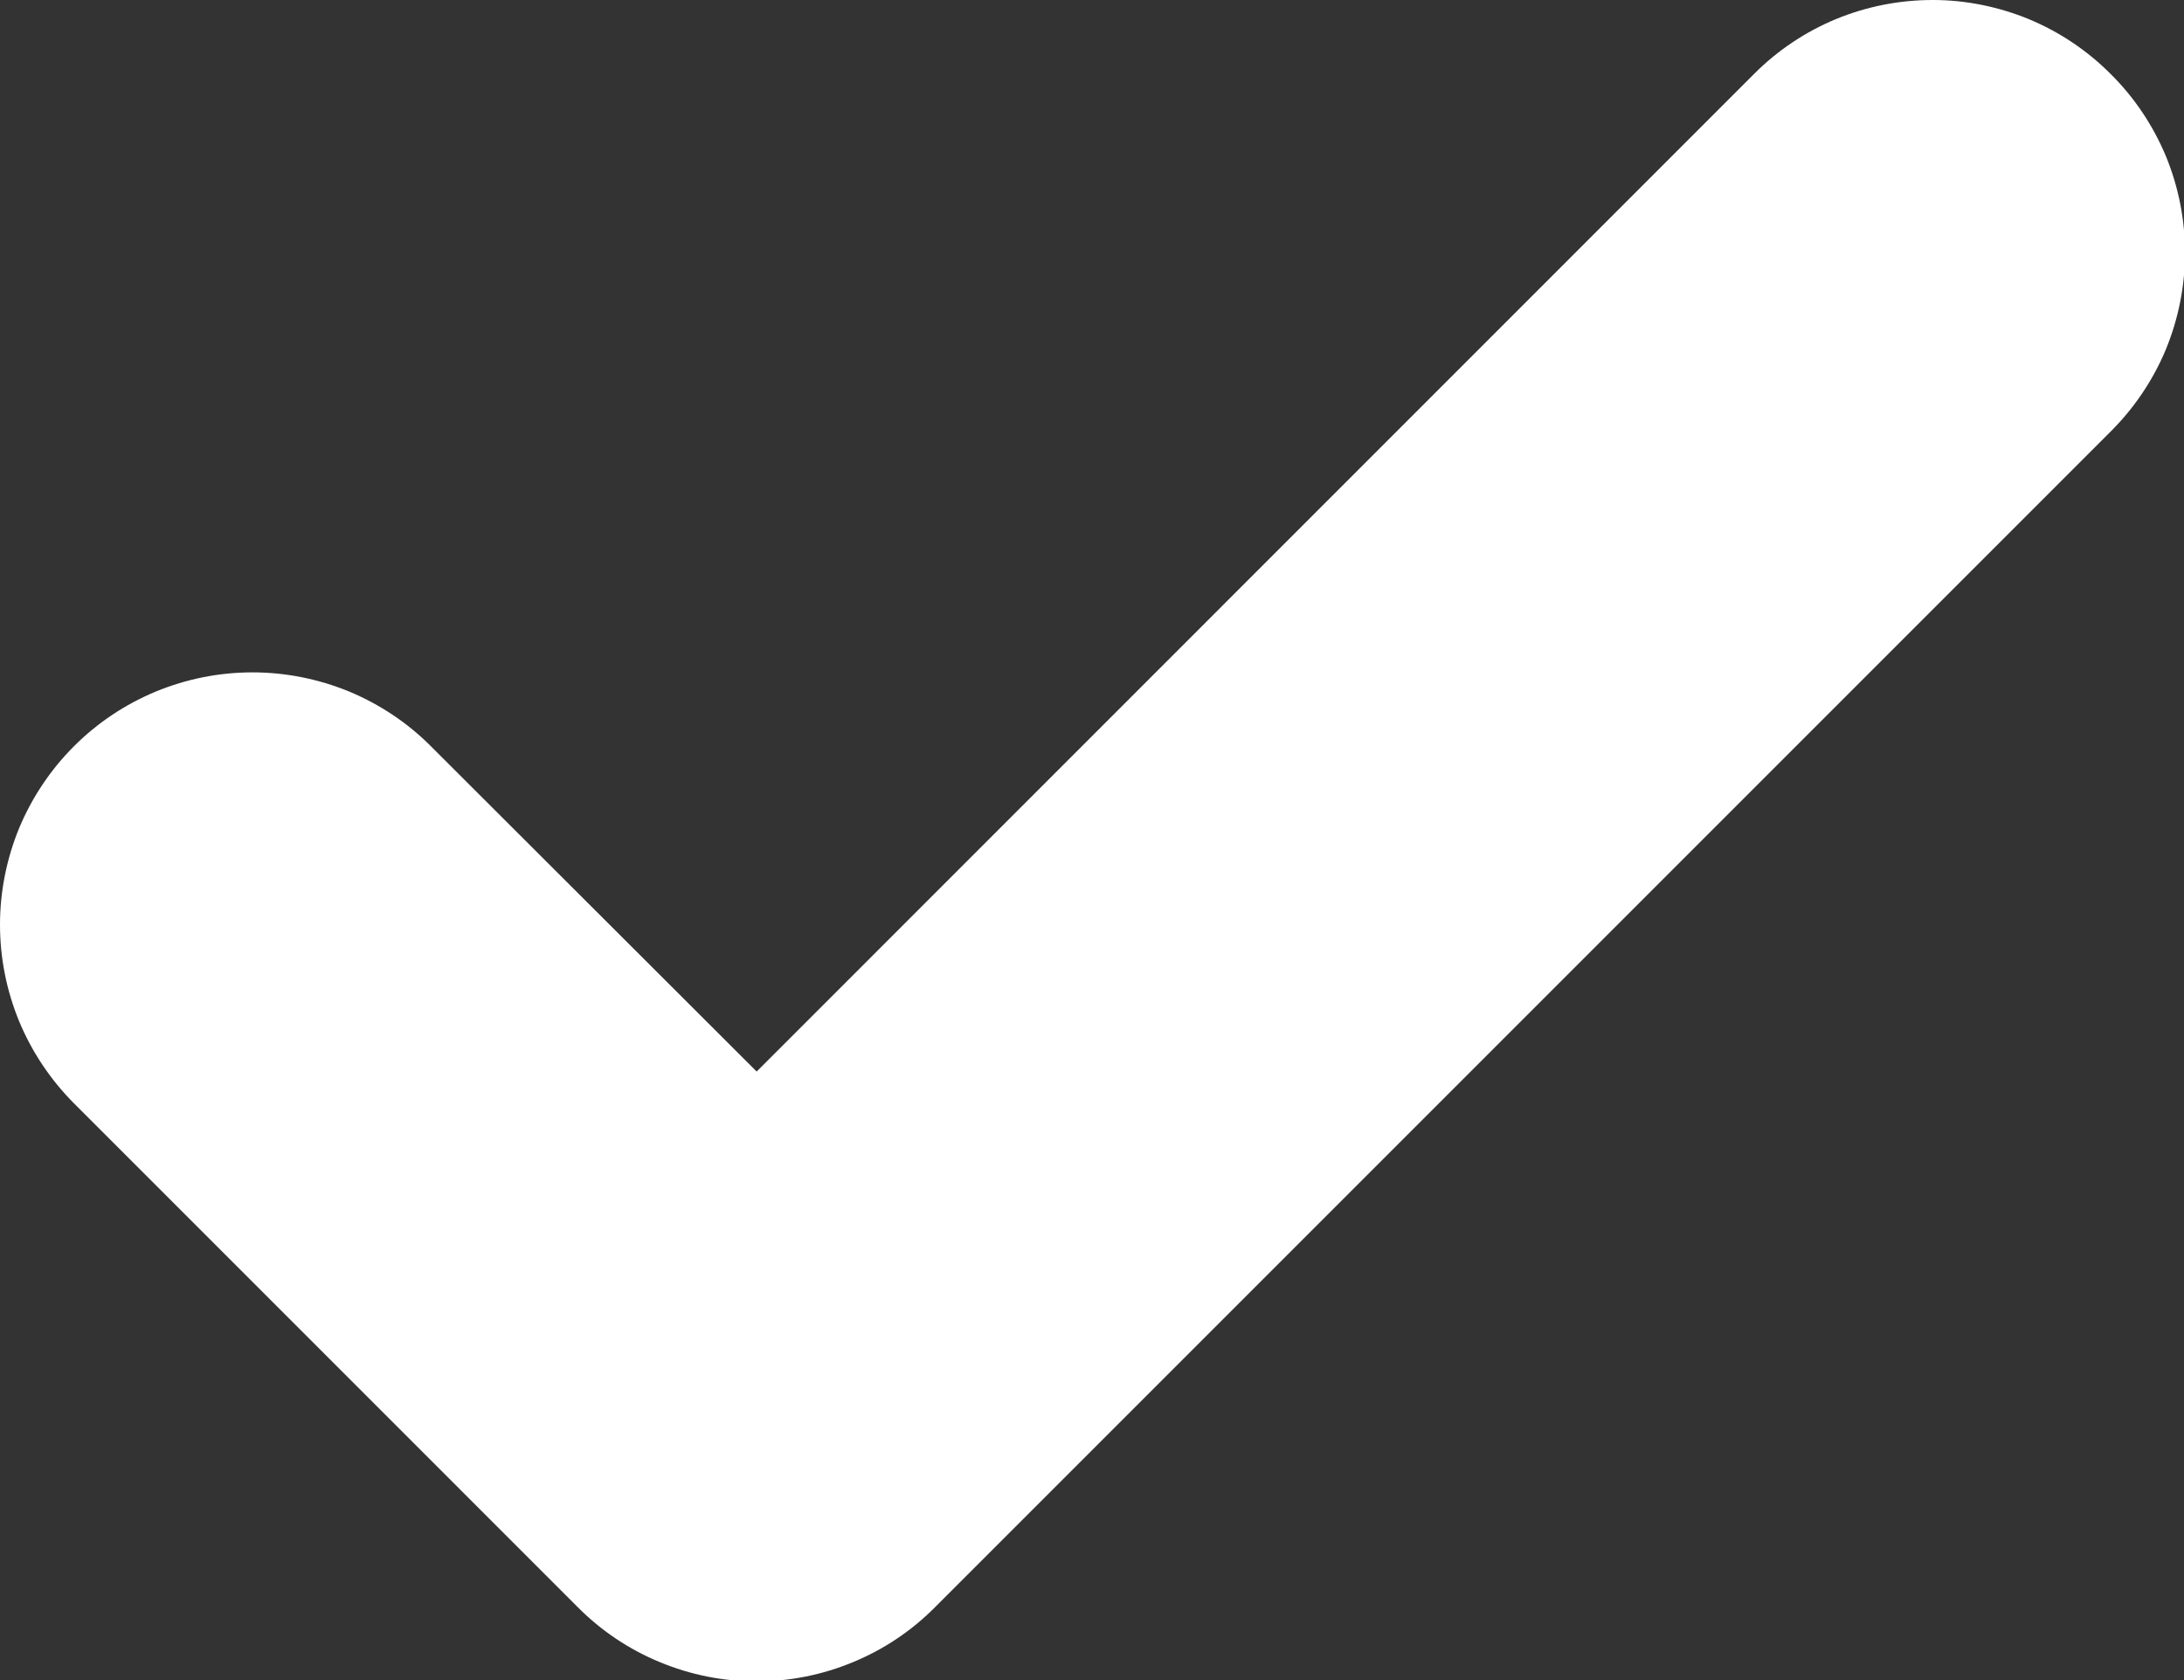 <svg preserveAspectRatio="none" width="100%" height="100%" overflow="visible" style="display: block;" viewBox="0 0 13 10" fill="none" xmlns="http://www.w3.org/2000/svg">
<rect x="0" y="0" width="13" height="10" fill="#333333" stroke="none"/>
<path id="Vector" d="M12.565 0.442C12.705 0.581 12.816 0.747 12.892 0.929C12.967 1.111 13.006 1.307 13.006 1.504C13.006 1.702 12.967 1.897 12.892 2.08C12.816 2.262 12.705 2.427 12.565 2.567L5.565 9.567C5.426 9.707 5.26 9.818 5.078 9.893C4.896 9.969 4.7 10.008 4.503 10.008C4.305 10.008 4.11 9.969 3.927 9.893C3.745 9.818 3.579 9.707 3.44 9.567L0.44 6.567C0.301 6.427 0.19 6.262 0.114 6.079C0.039 5.897 3.88974e-09 5.702 0 5.504C-3.88974e-09 5.307 0.039 5.112 0.114 4.929C0.19 4.747 0.301 4.581 0.44 4.442C0.58 4.302 0.745 4.192 0.928 4.116C1.11 4.041 1.305 4.002 1.503 4.002C1.7 4.002 1.895 4.041 2.078 4.116C2.26 4.192 2.426 4.302 2.565 4.442L4.504 6.378L10.443 0.438C10.582 0.299 10.748 0.188 10.93 0.113C11.112 0.038 11.307 -0 11.505 2.34139e-06C11.702 0 11.897 0.04 12.079 0.115C12.261 0.191 12.426 0.302 12.565 0.442Z" fill="white"/>
</svg>
